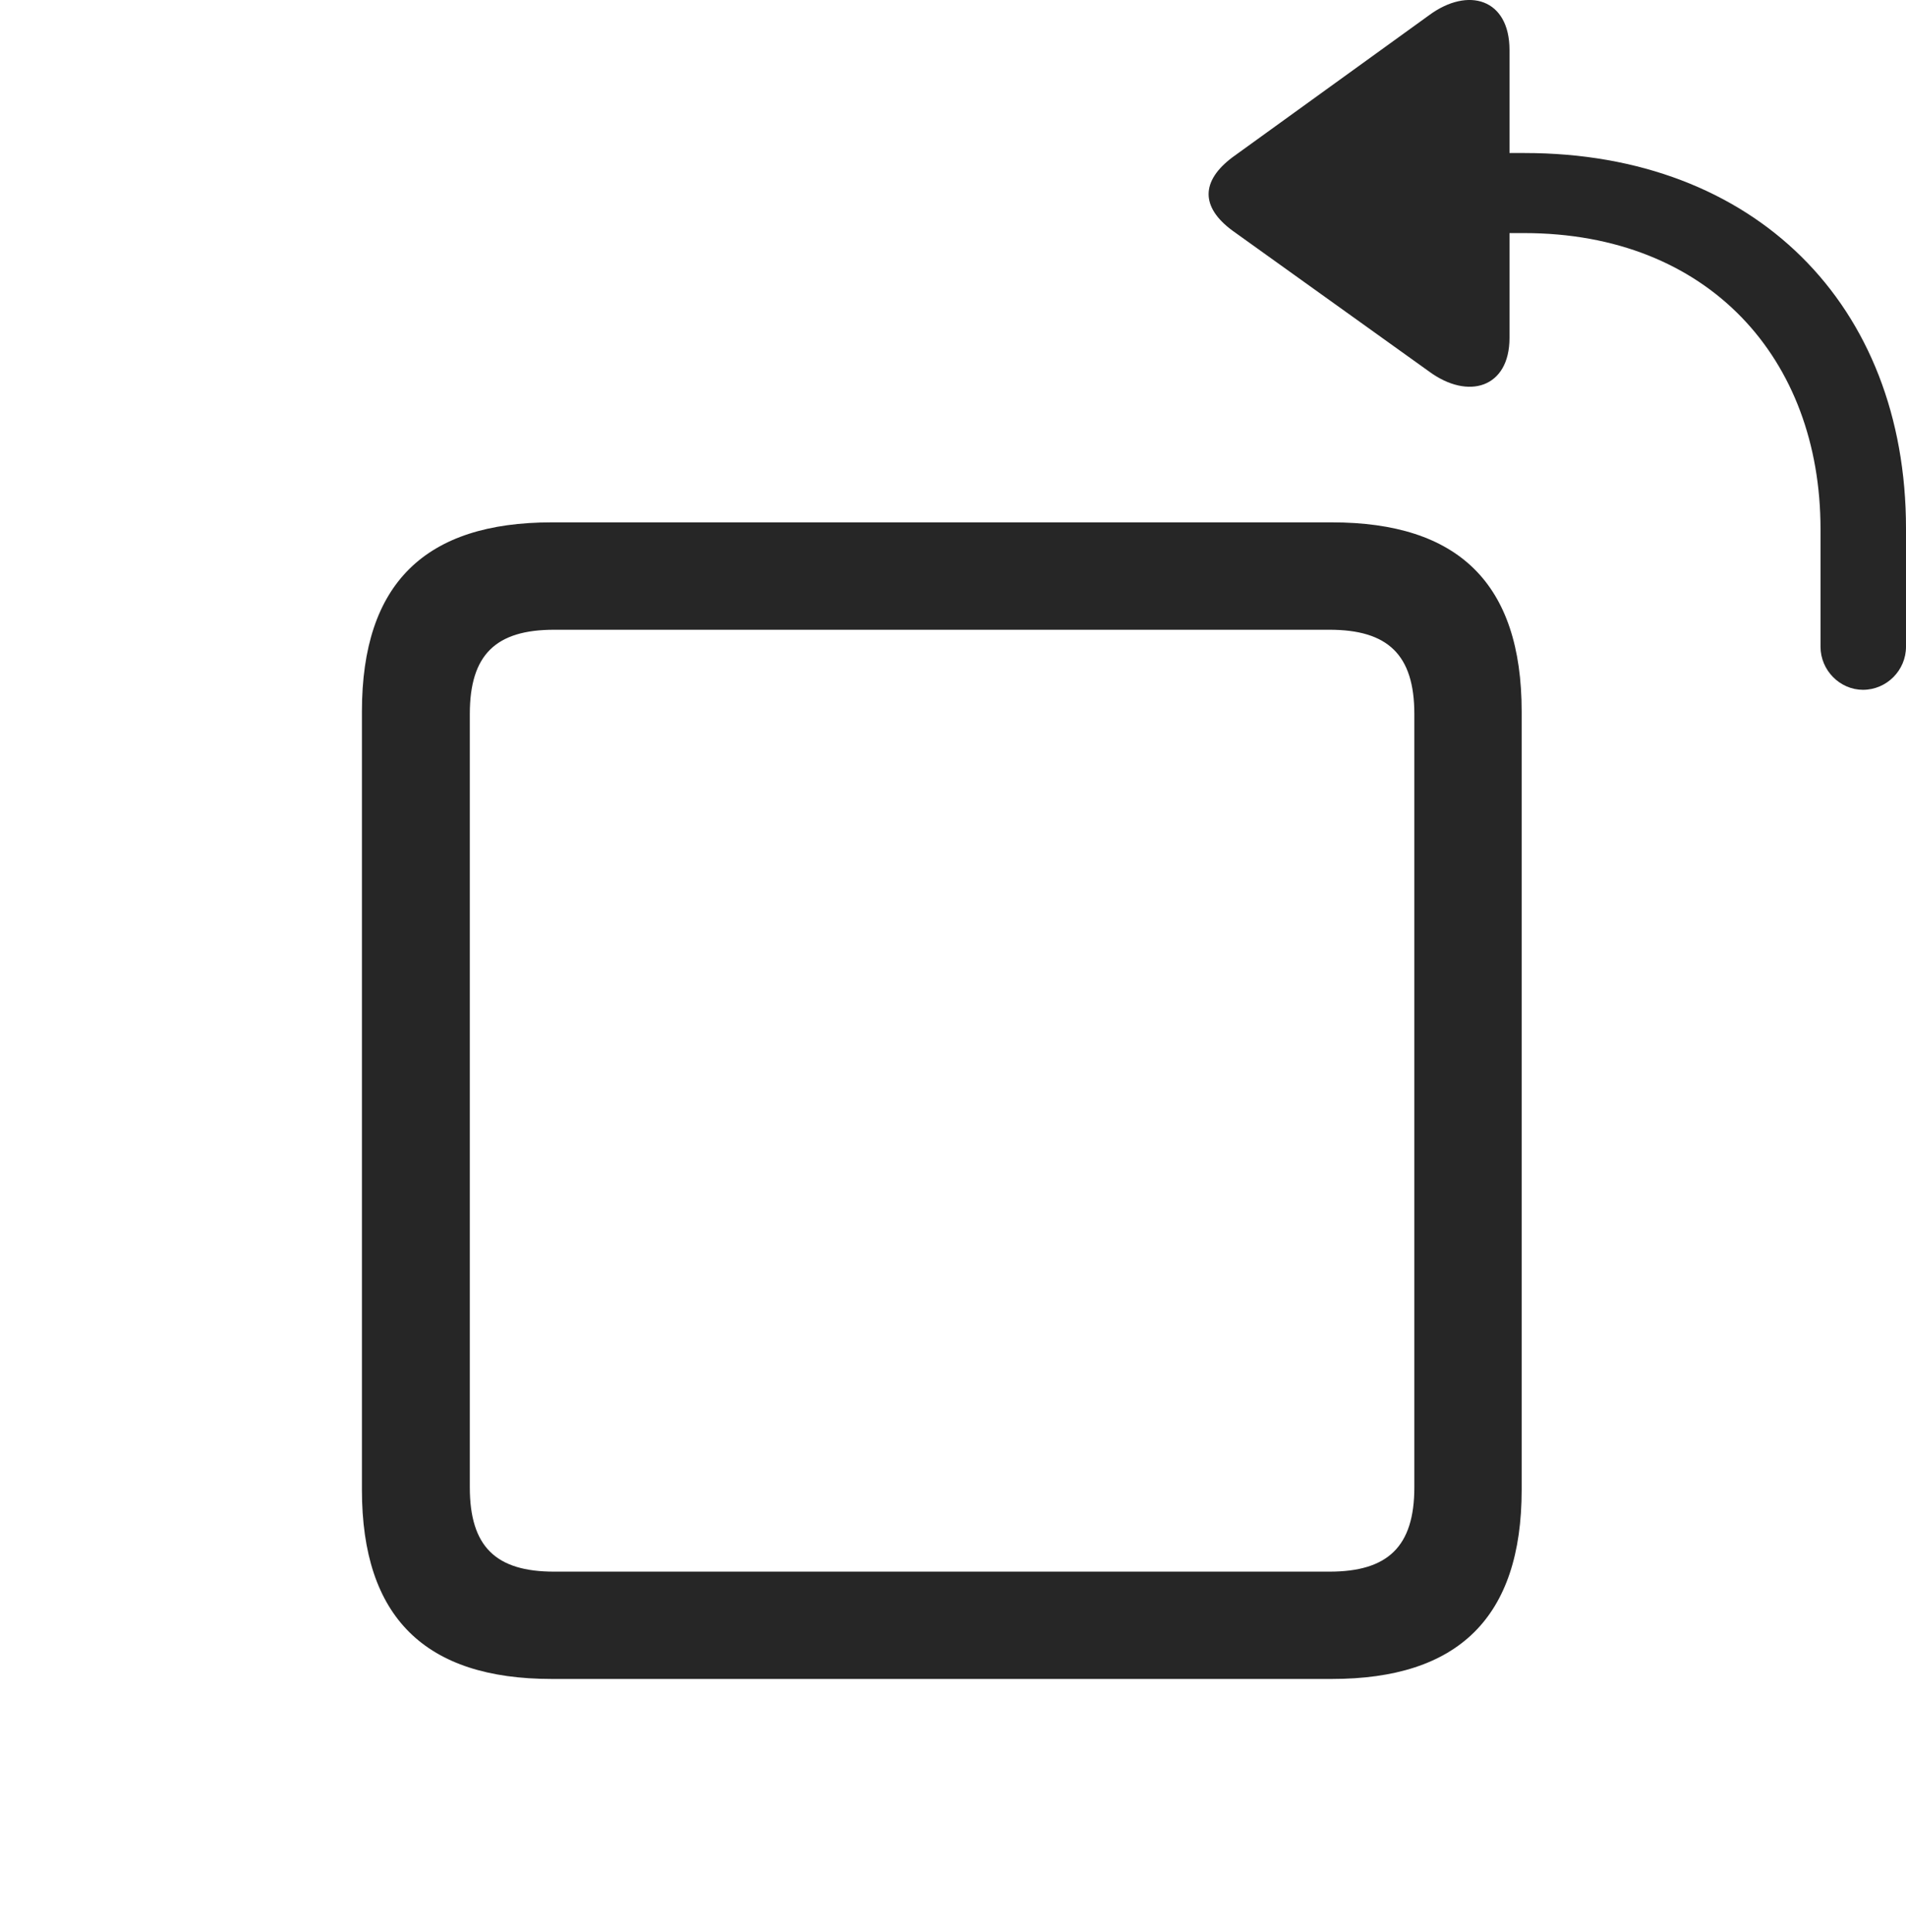 <?xml version="1.0" encoding="UTF-8"?>
<!--Generator: Apple Native CoreSVG 326-->
<!DOCTYPE svg
PUBLIC "-//W3C//DTD SVG 1.1//EN"
       "http://www.w3.org/Graphics/SVG/1.1/DTD/svg11.dtd">
<svg version="1.1" xmlns="http://www.w3.org/2000/svg" xmlns:xlink="http://www.w3.org/1999/xlink" viewBox="0 0 30.703 31.109">
 <g>
  <rect height="31.109" opacity="0" width="30.703" x="0" y="0"/>
  <path d="M30.01 11.107C30.391 11.107 30.703 10.794 30.703 10.413L30.703 8.509C30.703 4.905 28.262 2.464 24.561 2.464L24.316 2.464L24.316 0.804C24.316-0.017 23.652-0.222 23.018 0.247L19.854 2.532C19.346 2.913 19.336 3.333 19.854 3.714L23.018 5.98C23.652 6.448 24.316 6.243 24.316 5.442L24.316 3.753L24.551 3.753C27.52 3.753 29.326 5.774 29.326 8.519L29.326 10.413C29.326 10.794 29.639 11.107 30.01 11.107Z" fill="black" fill-opacity="0.85"/>
  <path d="M8.887 27.034L21.455 27.034C23.486 27.034 24.512 26.048 24.512 23.987L24.512 11.458C24.512 9.388 23.486 8.411 21.455 8.411L8.887 8.411C6.855 8.411 5.83 9.388 5.83 11.458L5.83 23.987C5.83 26.048 6.855 27.034 8.887 27.034ZM8.926 25.306C7.988 25.306 7.568 24.905 7.568 23.948L7.568 11.497C7.568 10.54 7.988 10.14 8.926 10.14L21.416 10.14C22.354 10.14 22.783 10.54 22.783 11.497L22.783 23.948C22.783 24.905 22.354 25.306 21.416 25.306Z" fill="black" fill-opacity="0.85"/>
 </g>
</svg>
